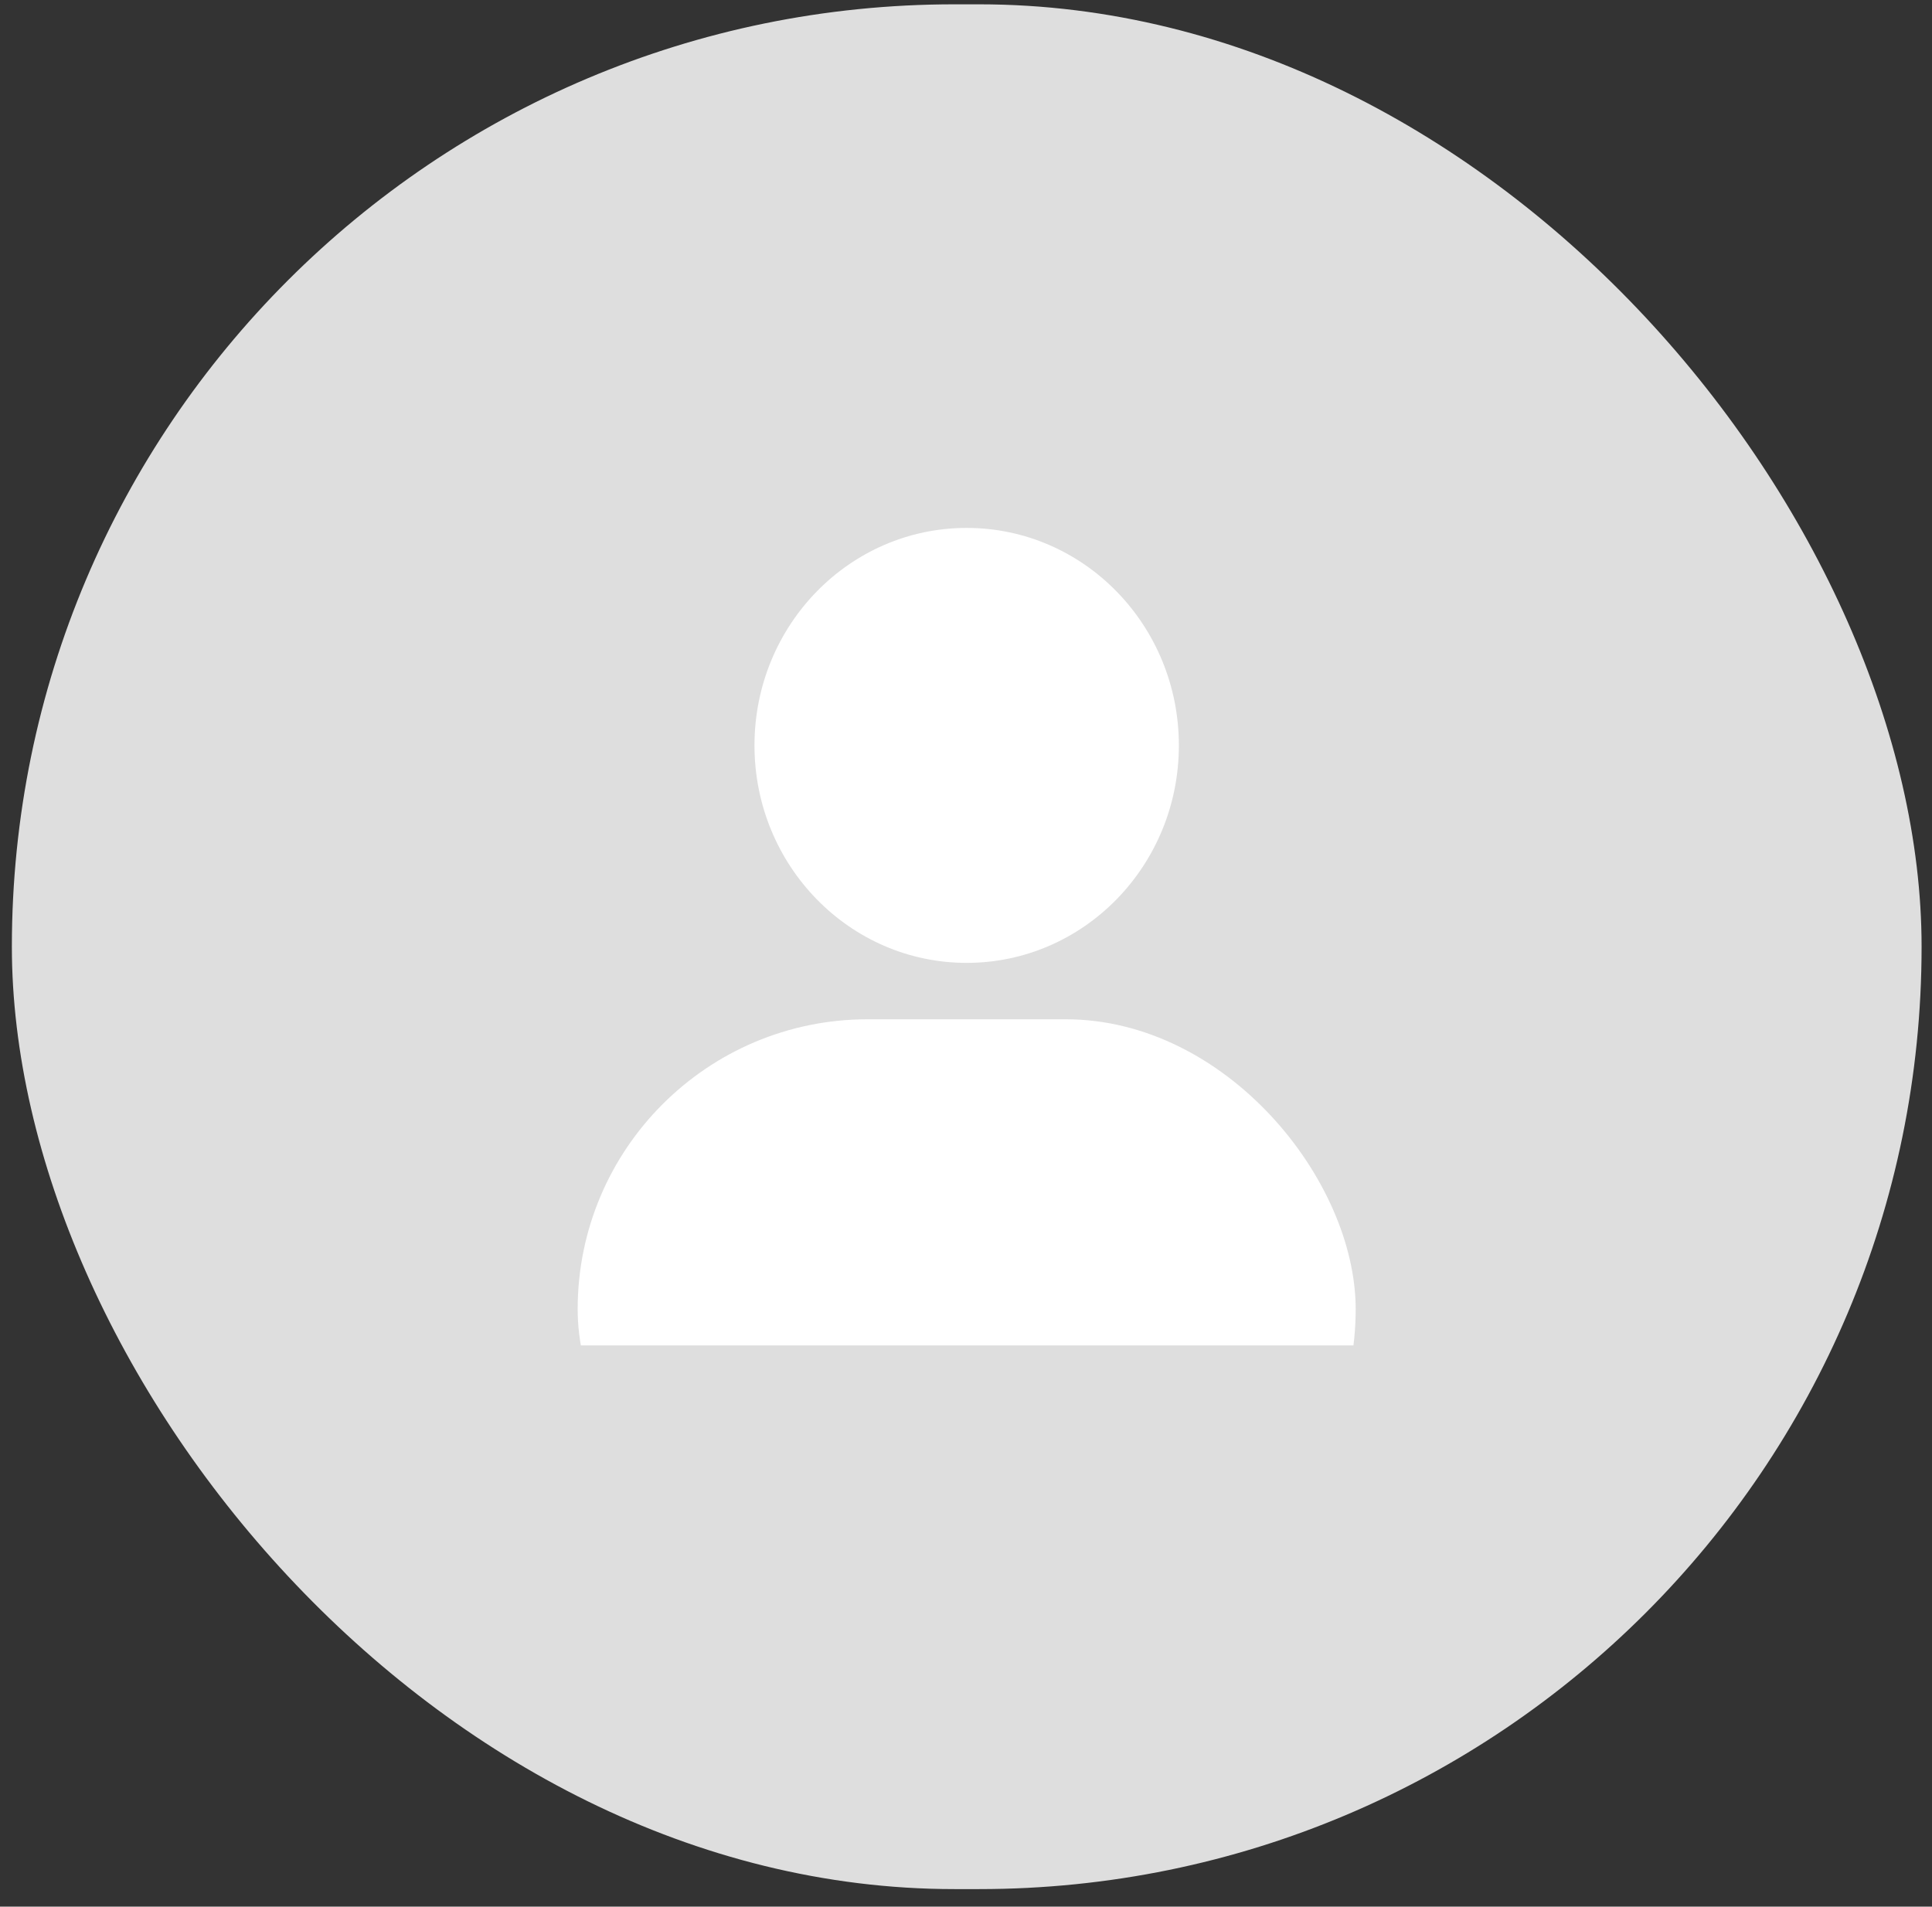 <svg width="77" height="76" viewBox="0 0 77 76" fill="none" xmlns="http://www.w3.org/2000/svg">
<rect x="0" y="0" width="77" height="76" fill="#333333" stroke="none"/>
<rect x="0.473" y="0.172" width="76.112" height="75.129" rx="37.565" fill="#DEDEDE"/>
<rect x="23.023" y="40.629" width="31.008" height="23.117" rx="11.558" fill="white"/>
<ellipse cx="38.527" cy="29.712" rx="8.457" ry="8.669" fill="white"/>
<rect x="23.023" y="53.629" width="31.008" height="11.558" fill="#DEDEDE"/>
</svg>
